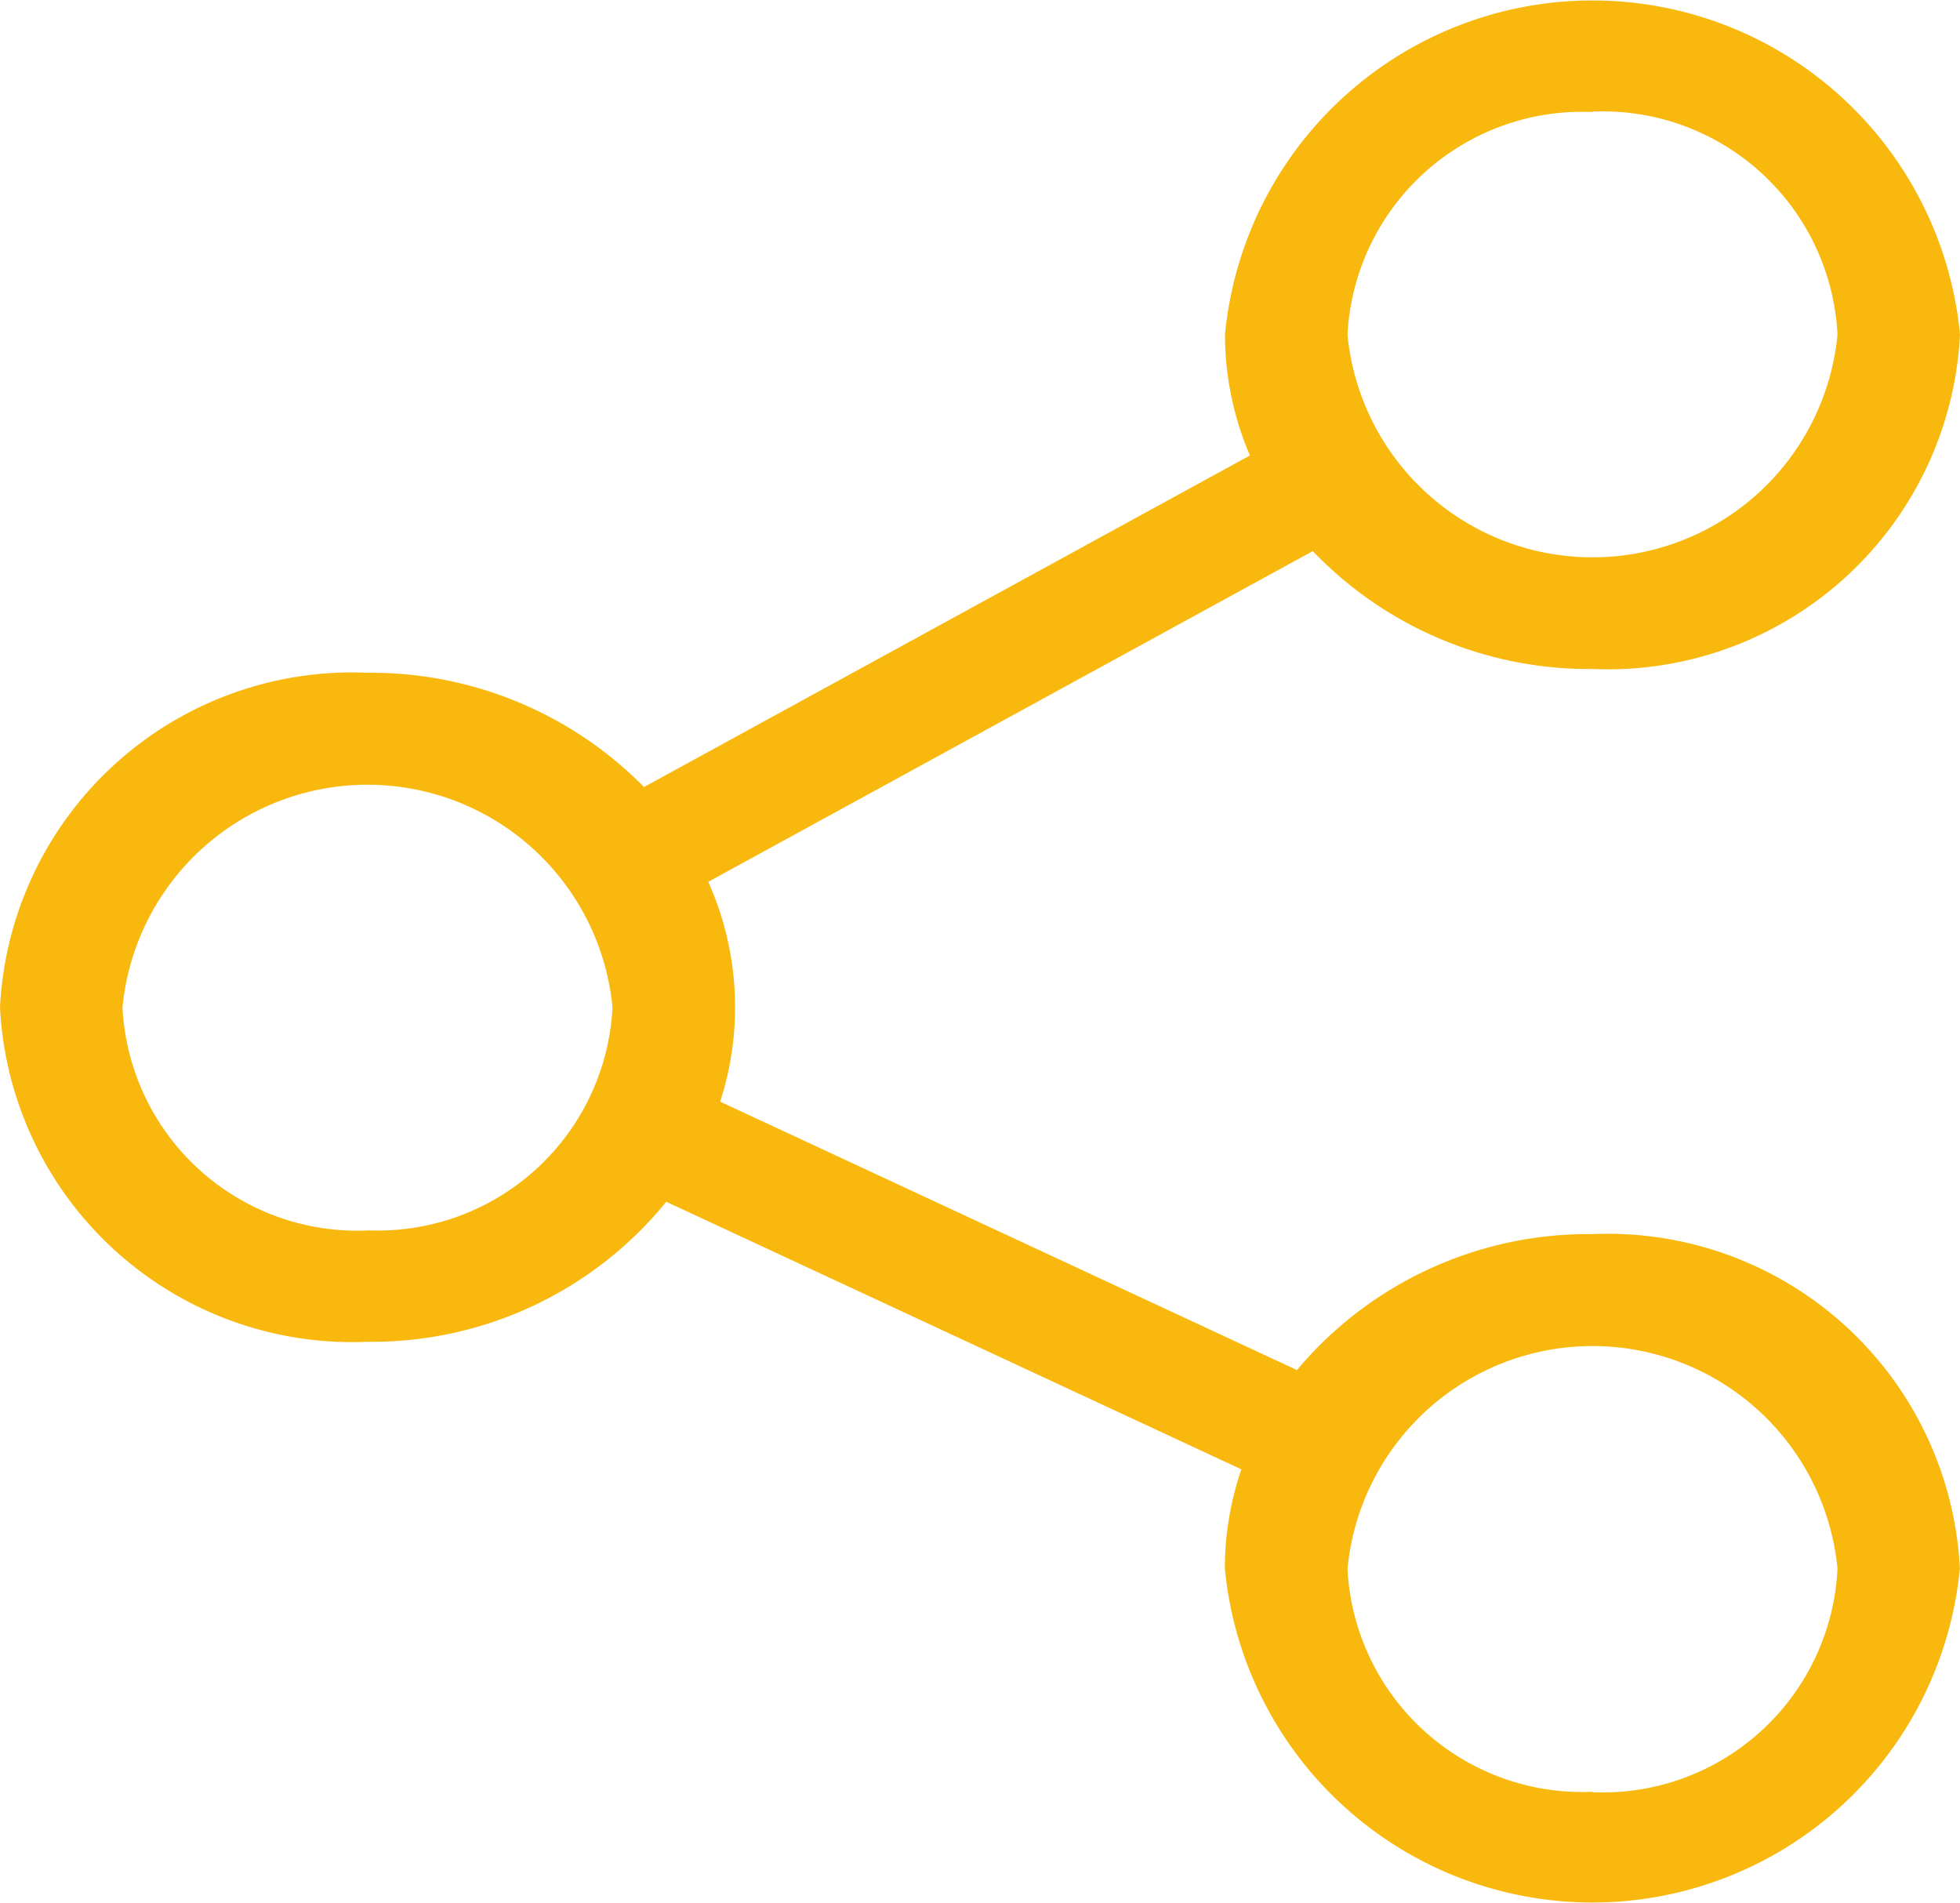 <svg xmlns="http://www.w3.org/2000/svg" width="14" height="13.592" viewBox="0 0 14 13.592">
  <g id="yellow_share_robot" data-name="yellow share robot" transform="translate(-16)">
    <g id="Group_132" data-name="Group 132" transform="translate(16)">
      <path id="Path_33" data-name="Path 33" d="M27.375,8.814a2.714,2.714,0,0,0-2.111.971l-4.12-1.917a2.188,2.188,0,0,0-.085-1.57l4.318-2.362a2.732,2.732,0,0,0,2,.842A2.518,2.518,0,0,0,30,2.389a2.637,2.637,0,0,0-5.25,0,2.19,2.19,0,0,0,.178.864L20.6,5.621a2.736,2.736,0,0,0-1.973-.816A2.518,2.518,0,0,0,16,7.194a2.518,2.518,0,0,0,2.625,2.389,2.71,2.71,0,0,0,2.134-1l4.108,1.911a2.185,2.185,0,0,0-.118.708,2.637,2.637,0,0,0,5.25,0A2.518,2.518,0,0,0,27.375,8.814Zm0-8.017a1.679,1.679,0,0,1,1.75,1.593,1.758,1.758,0,0,1-3.5,0A1.679,1.679,0,0,1,27.375.8Zm-8.75,7.991a1.679,1.679,0,0,1-1.75-1.593,1.758,1.758,0,0,1,3.5,0A1.679,1.679,0,0,1,18.625,8.787Zm8.75,4.009a1.679,1.679,0,0,1-1.75-1.593,1.758,1.758,0,0,1,3.5,0A1.679,1.679,0,0,1,27.375,12.8Z" transform="translate(-16 0)" fill="#f9b80e"/>
    </g>
  </g>
</svg>
